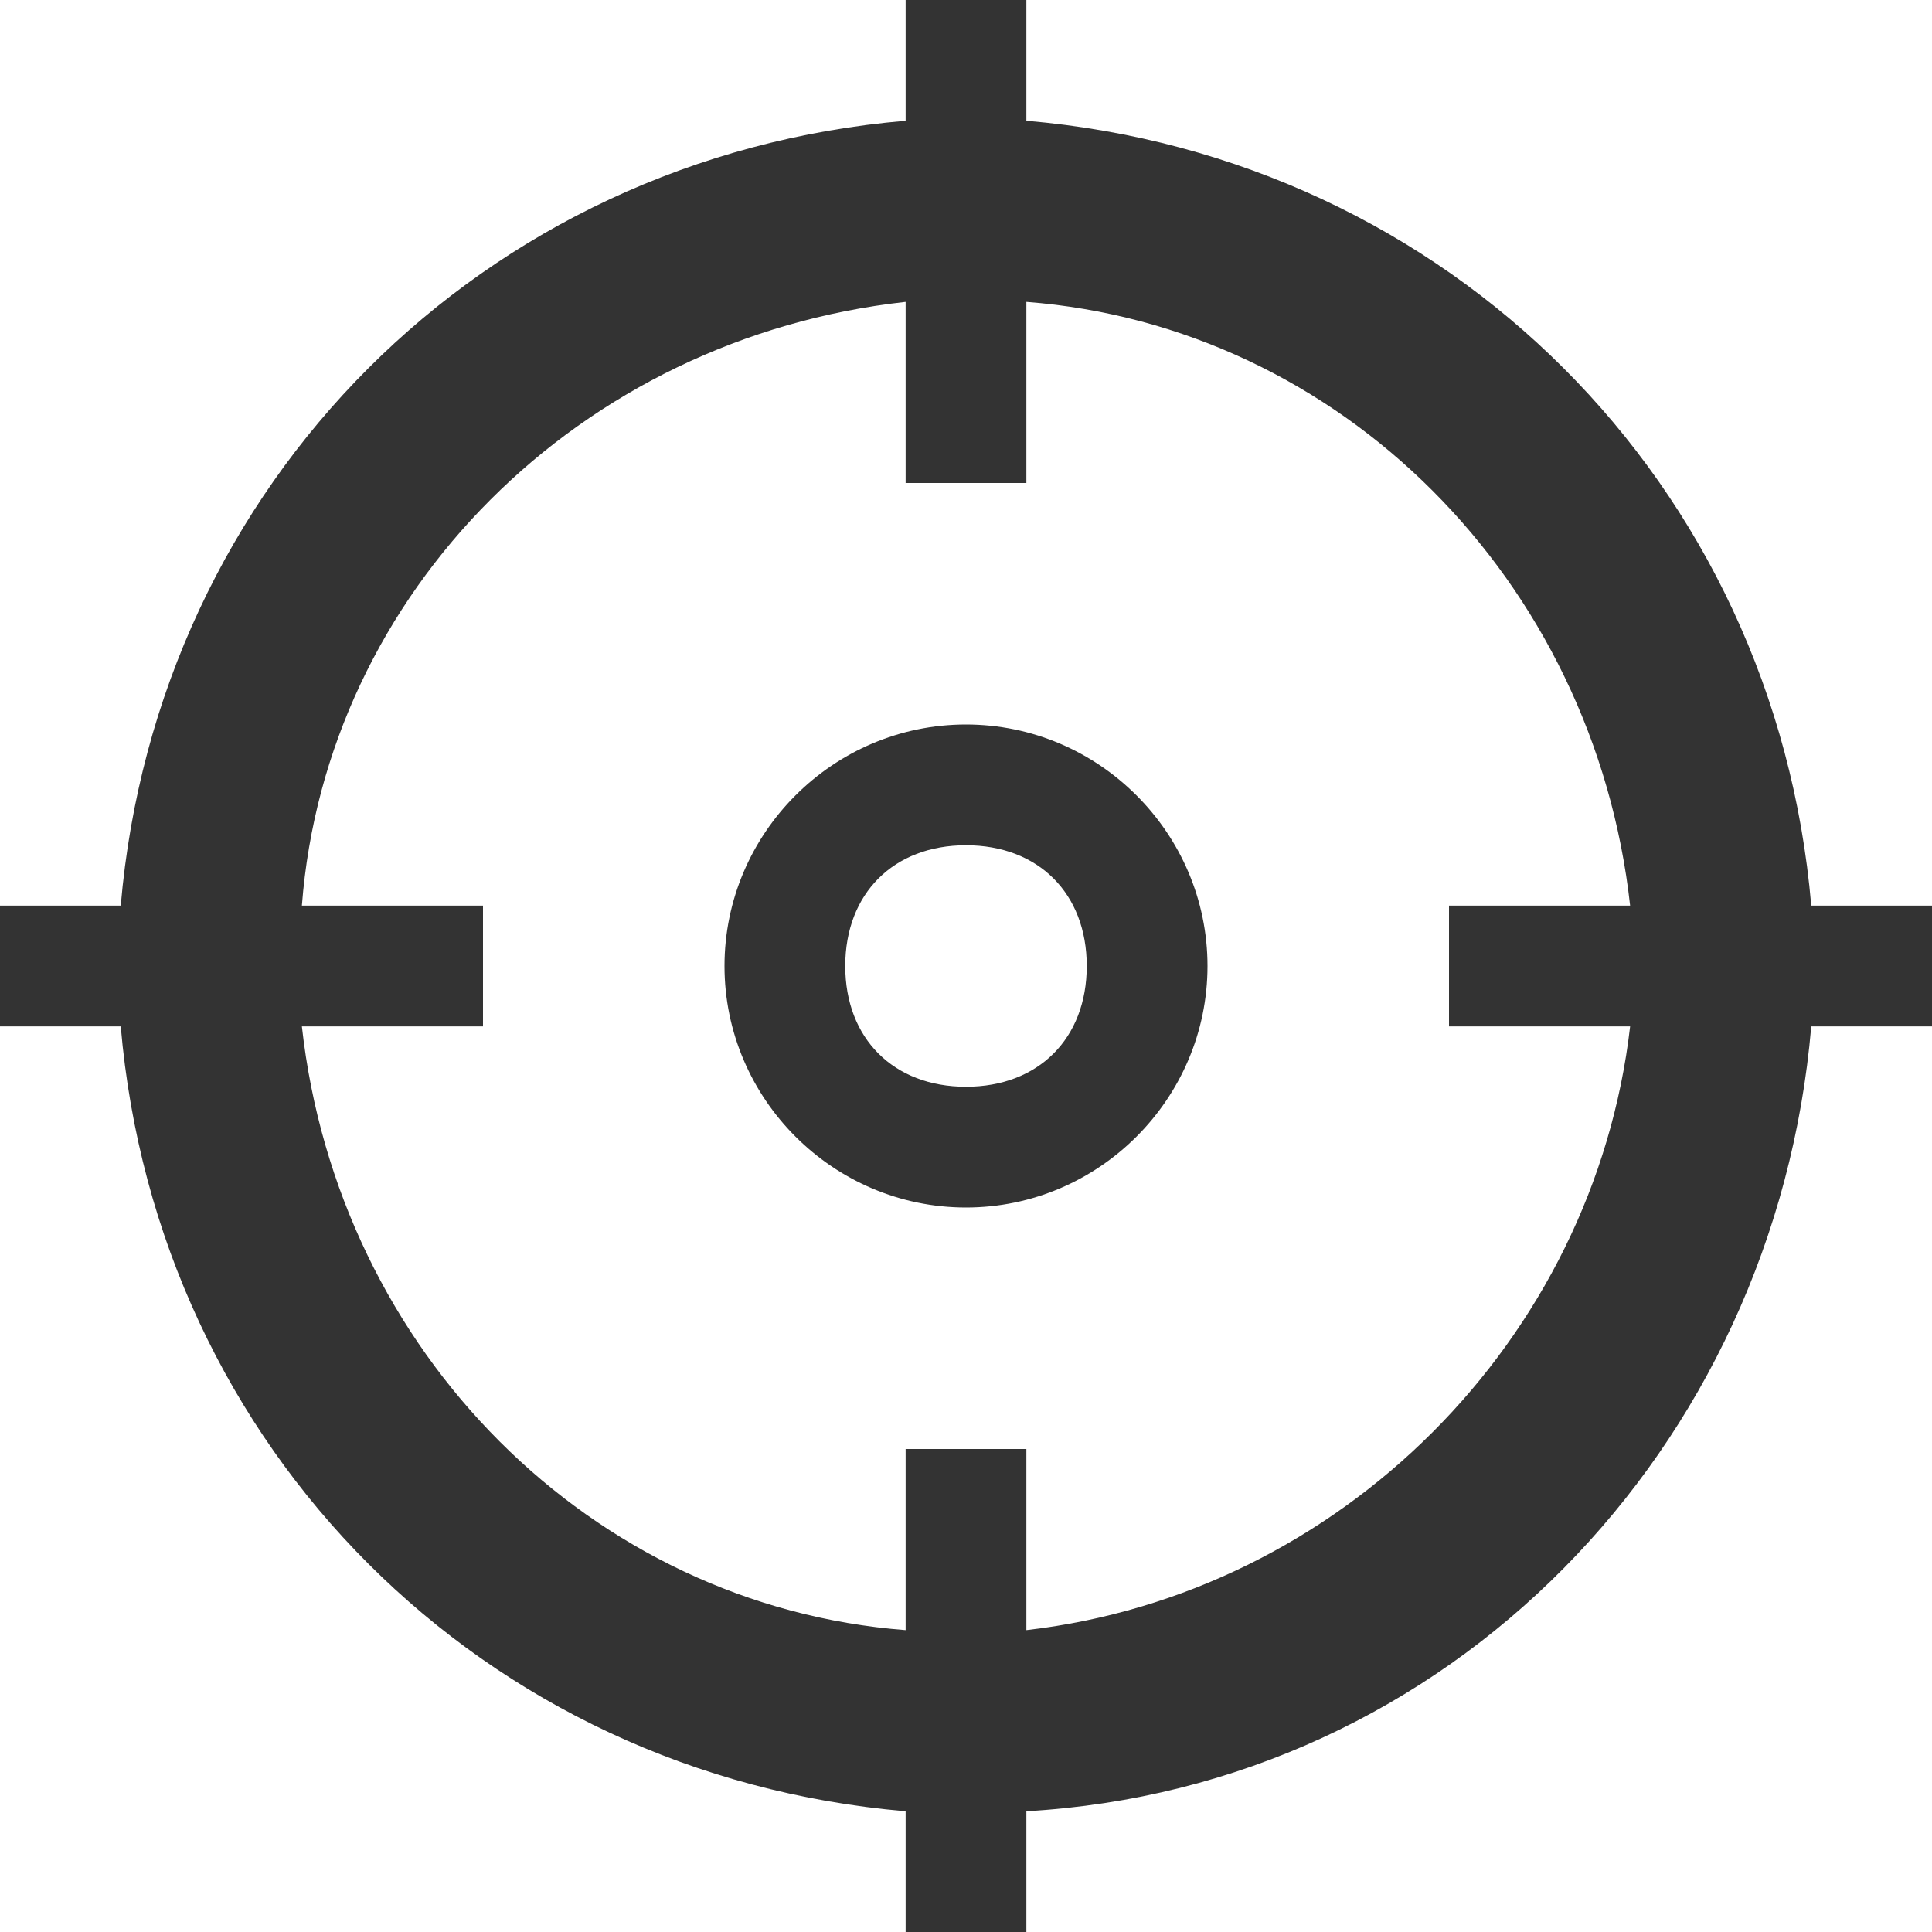 <svg width="16" height="16" viewBox="0 0 16 16" fill="rgb(34, 34, 34)" xmlns="http://www.w3.org/2000/svg"><title>target</title><path opacity="0.92" d="M16 7.5H15C14.7 4 12 1.3 8.5 1V0H7.5V1C4 1.3 1.3 4 1 7.5H0V8.5H1C1.3 12 4 14.7 7.5 15V16H8.5V15C12 14.8 14.7 12 15 8.5H16V7.5ZM8.5 13.5V12H7.5V13.5C4.9 13.3 2.8 11.2 2.5 8.5H4V7.5H2.5C2.7 4.9 4.8 2.8 7.5 2.5V4H8.5V2.5C11.1 2.7 13.2 4.8 13.5 7.5H12V8.5H13.5C13.2 11.1 11.1 13.2 8.5 13.5ZM8 6C6.9 6 6 6.9 6 8C6 9.1 6.9 10 8 10C9.1 10 10 9.1 10 8C10 6.9 9.1 6 8 6ZM8 9C7.4 9 7 8.6 7 8C7 7.4 7.4 7 8 7C8.6 7 9 7.4 9 8C9 8.6 8.6 9 8 9Z" fill="rgb(34, 34, 34)" fill-opacity="1.00"/></svg>